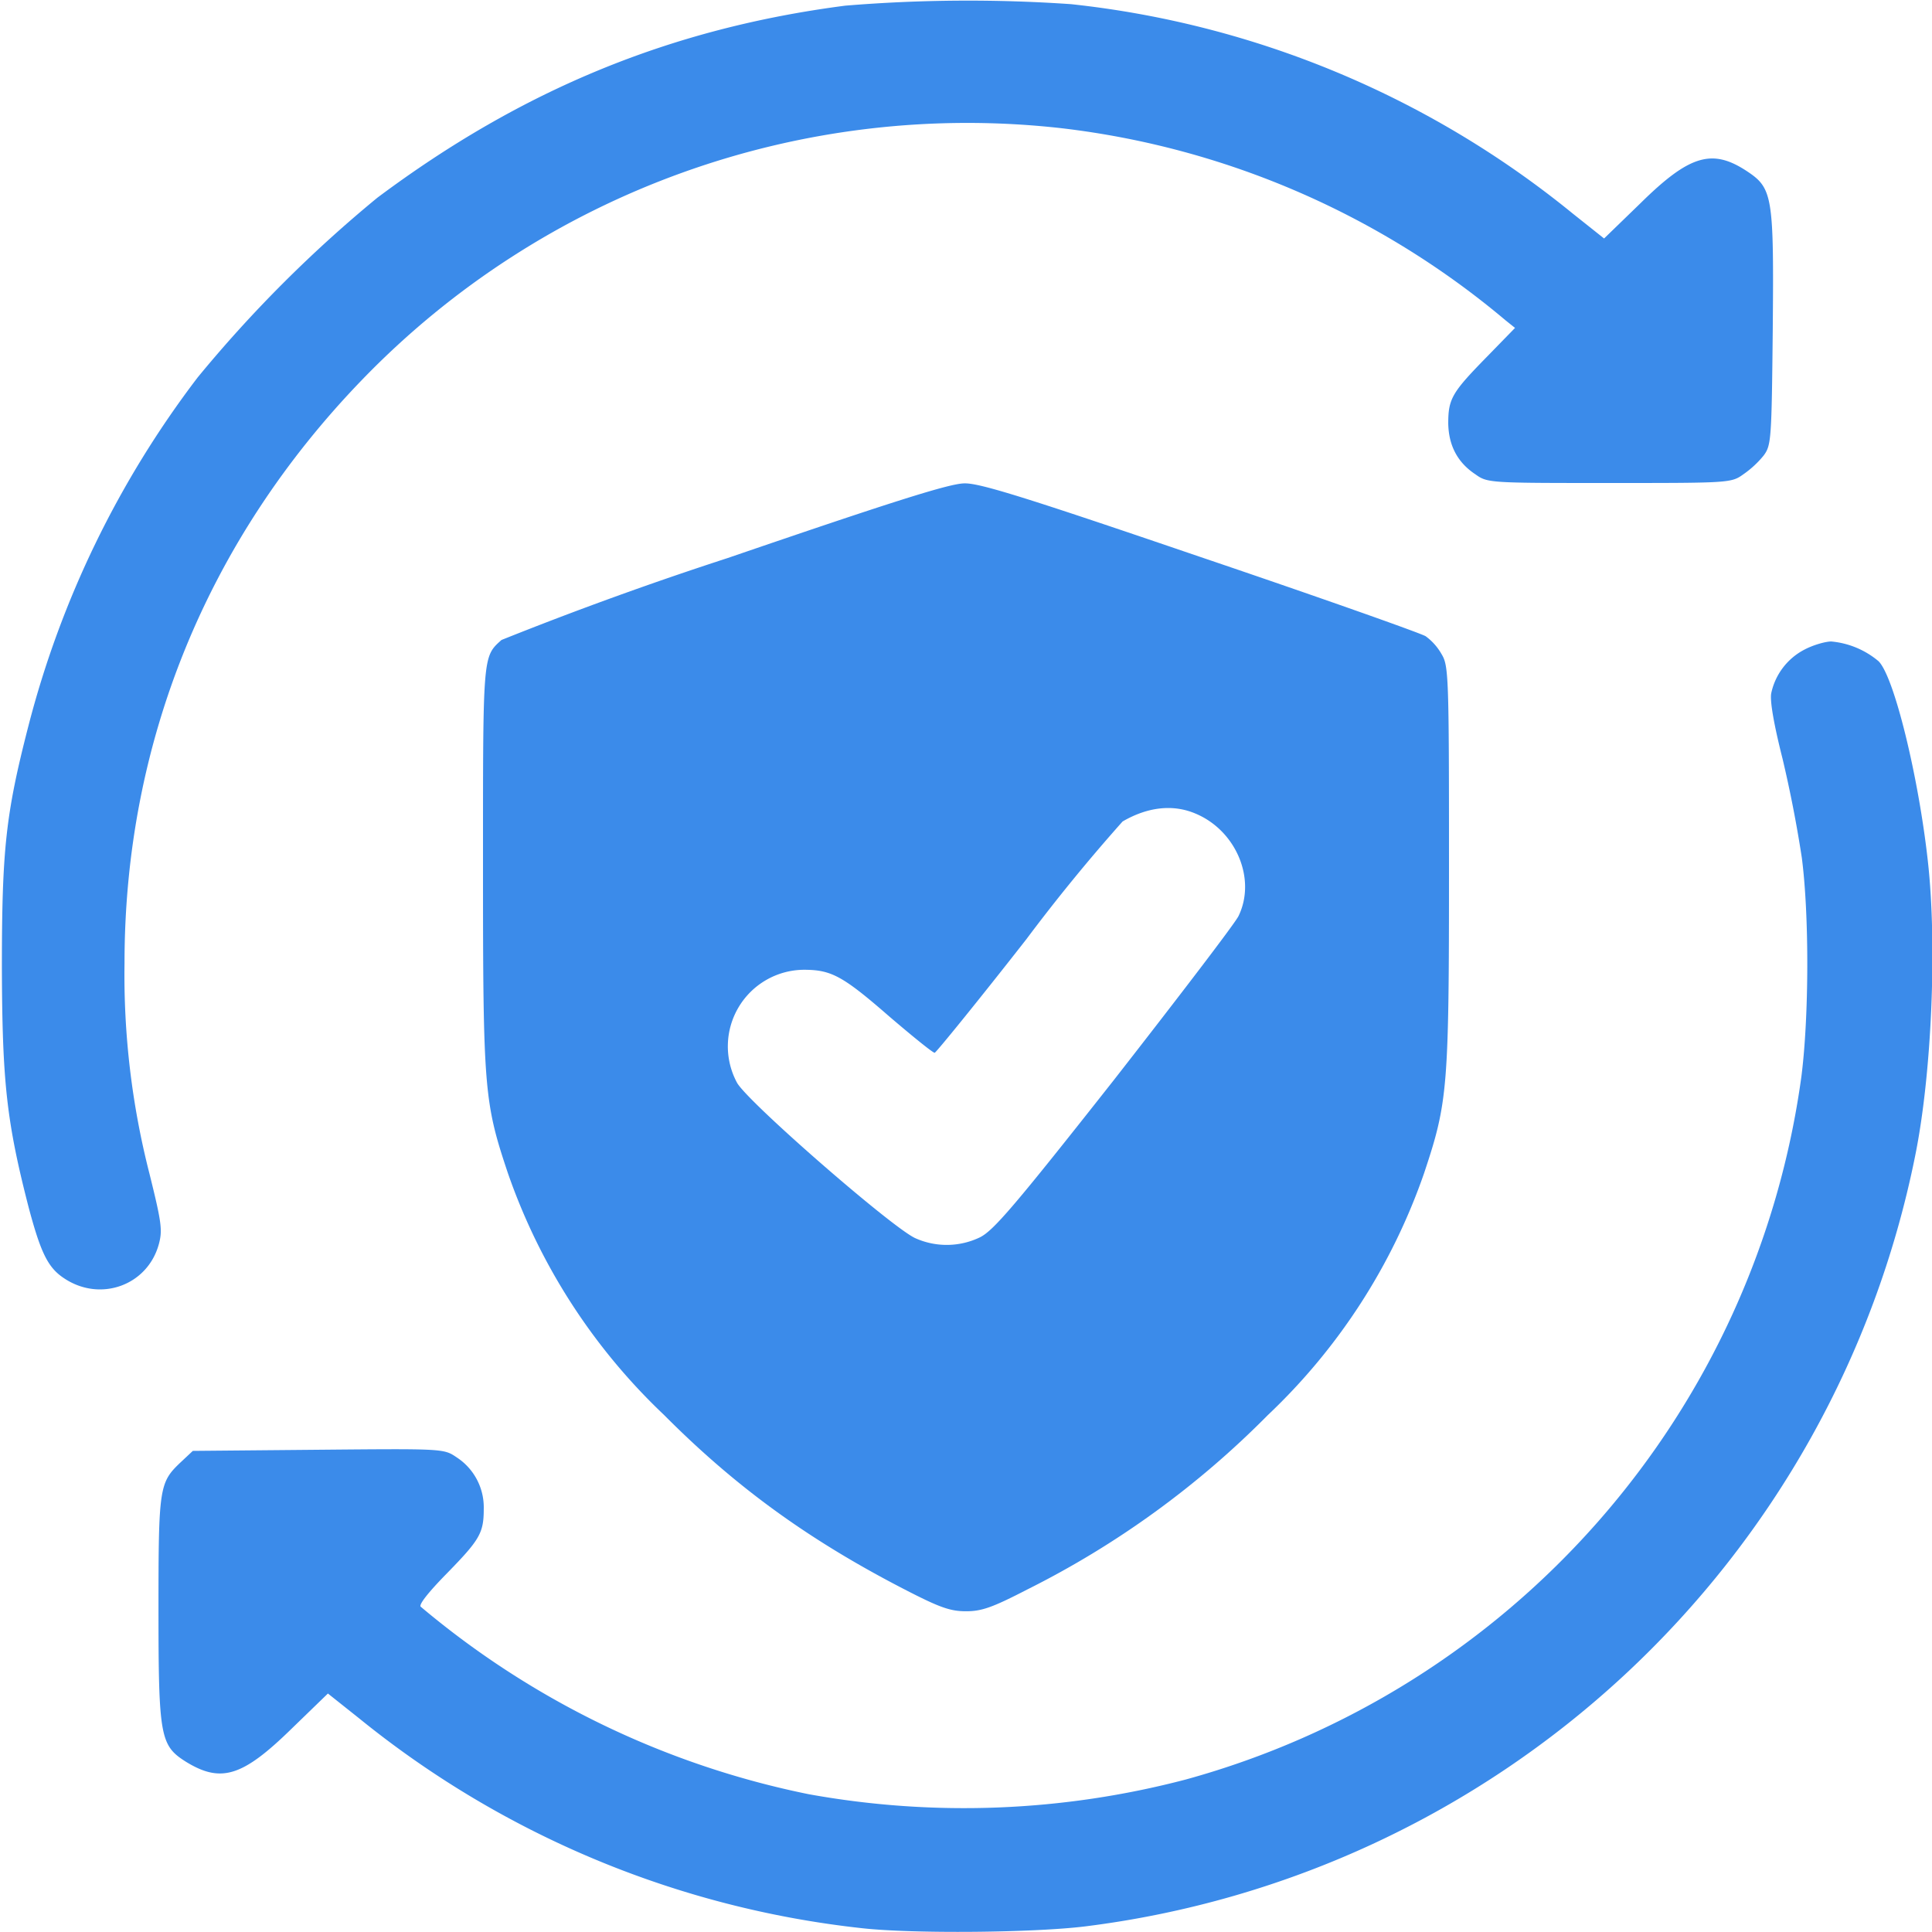 <svg xmlns="http://www.w3.org/2000/svg" version="1.0" viewBox="0 0 512 512" fill="#3b8bea"><path d="M224 1.5c-46.2 6-85.6 22.2-124 50.9A345.4 345.4 0 0052.4 100a258.7 258.7 0 00-44.9 92.5c-6 23.3-7 32.7-7 64 .1 30.1 1.2 40.6 7.1 63.5 3.2 12 5.1 15.9 9.3 18.7 9.6 6.5 22.2 2 25.2-9 1-3.7.7-5.8-2.5-18.7a212.3 212.3 0 01-6.6-55.8c0-58.4 21.9-112.1 63-154.6A223 223 0 01281.5 34 222.9 222.9 0 01399 84.9l2.5 2-7.6 7.8c-9.1 9.3-10.1 11-10.1 17.5.1 5.9 2.5 10.4 7.2 13.5 3.2 2.3 3.7 2.3 35.5 2.3s32.3 0 35.5-2.3a26 26 0 005.4-5c2-2.7 2.1-4.2 2.4-33.5.3-35.1 0-37.3-6.8-41.8-9.2-6.1-15.2-4.4-28.2 8.4l-9.7 9.4-8.3-6.6a253 253 0 00-133-55.5 397.2 397.2 0 00-59.8.4z"/><path d="M192.8 147.9a959.8 959.8 0 00-59.9 21.7c-5 4.5-4.9 3.8-4.9 60.2 0 58.9.3 62.3 6.6 81.1A160.8 160.8 0 00176 375c19 19.1 38.3 33.1 63.7 46.2 9.3 4.8 12.1 5.8 16.3 5.8 4.2 0 7-1 16.3-5.8A241.2 241.2 0 00336 375a160.4 160.4 0 0041.4-64.1c6.3-18.9 6.6-22.4 6.6-81.4 0-50.8-.1-53.1-2-56.2a15 15 0 00-4.2-4.7c-1.3-.8-28.1-10.3-59.7-21-46.3-15.8-58.5-19.6-62.5-19.5-3.9 0-19.3 4.9-62.8 19.8zm124 67.7c10.8 4.5 16.2 17.4 11.4 27.2-1 2-15.9 21.5-33 43.4-26.4 33.5-31.9 39.9-35.5 41.7a20.3 20.3 0 01-17.2.2c-6.4-3-44.6-36.3-47.2-41.2A20.3 20.3 0 01213 257c7.3 0 10.3 1.6 22.7 12.4 6.2 5.3 11.5 9.6 12 9.6.4-.1 11.4-13.6 24.3-30.1a472.9 472.9 0 0125.5-31.2c6.7-3.9 13.4-4.6 19.3-2.1z"/><path d="M478.3 172.1a17 17 0 00-8.9 11.6c-.4 2 .7 8.3 3 17.4a332 332 0 015.1 26.2c2 15.4 1.9 42.2-.1 57.9a224.8 224.8 0 01-163.2 186.4 231.4 231.4 0 01-99.8 3.9 230.8 230.8 0 01-102.9-49.7c-.6-.5 2-3.8 6.7-8.6 9-9.2 10-10.9 10-17.4a15.8 15.8 0 00-7.2-13.6c-3.4-2.3-3.4-2.3-36.6-2l-33.3.3-3.2 3c-5.7 5.4-5.9 6.6-5.9 39.2 0 33.7.5 35.9 7.3 40.2 9.3 5.7 15 3.9 27.9-8.7l9.7-9.4 8.3 6.6A255.5 255.5 0 00228.5 511c13.5 1.5 45.6 1.2 59.2-.5a256.8 256.8 0 00219.8-204c4.4-21.5 5.9-56 3.4-78.3-2.5-22.6-9-49.1-13.1-53a22.6 22.6 0 00-12.5-5.2c-1.5 0-4.7.9-7 2.1z"/></svg>